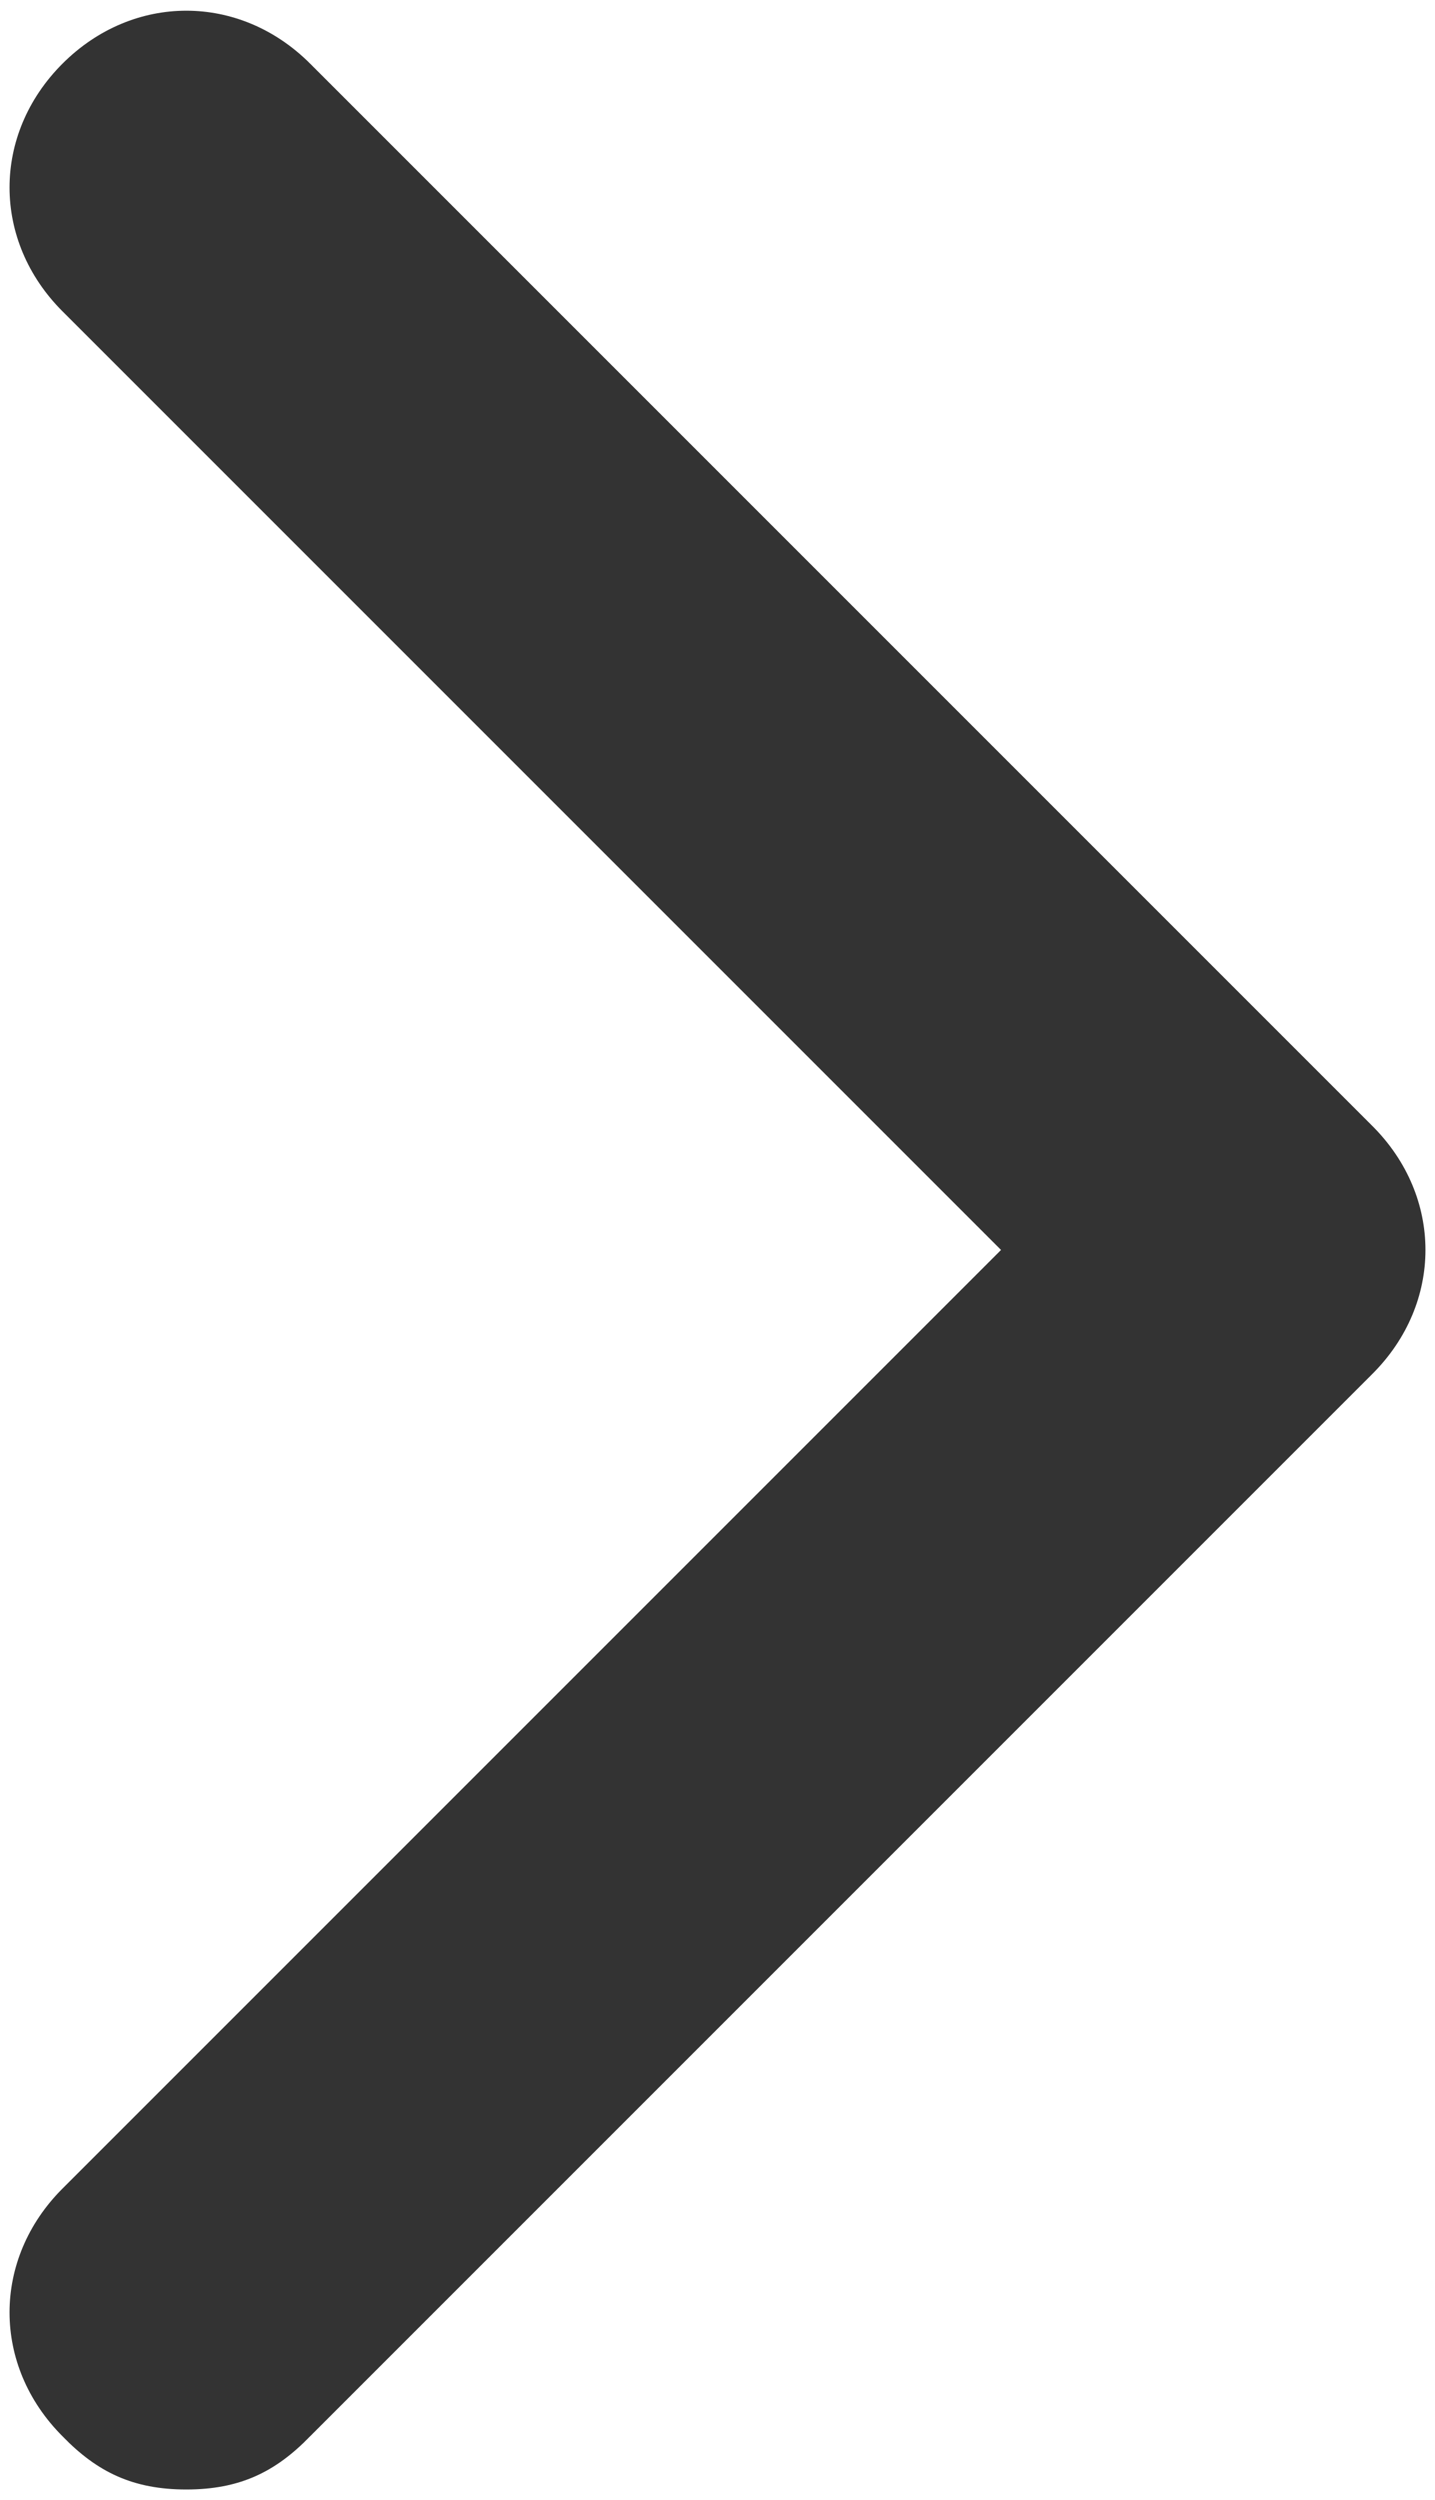 <?xml version="1.0" encoding="utf-8"?>
<!-- Generator: Adobe Illustrator 18.1.1, SVG Export Plug-In . SVG Version: 6.00 Build 0)  -->
<svg version="1.1" id="Layer_1" xmlns="http://www.w3.org/2000/svg" xmlns:xlink="http://www.w3.org/1999/xlink" x="0px" y="0px"
	 viewBox="-7100 288 124 216" enable-background="new -7100 288 124 216" xml:space="preserve">
<g id="edit" display="none">
	
		<polyline display="inline" fill="none" stroke="#000000" stroke-width="2" stroke-linecap="round" stroke-linejoin="round" stroke-miterlimit="10" points="
		-7083.9,304.2 -6992.1,396 -7083.9,487.8 	"/>
</g>
<g id="統合">
	<path fill="#333333" d="M-7083.9,503.1c-4.6,0-7.7-1.5-10.7-4.6c-6.1-6.1-6.1-15.3,0-21.4l81.1-81.1l-81.1-81.1
		c-6.1-6.1-6.1-15.3,0-21.4c6.1-6.1,15.3-6.1,21.4,0l91.8,91.8c6.1,6.1,6.1,15.3,0,21.4l-91.8,91.8
		C-7076.2,501.6-7079.3,503.1-7083.9,503.1z"/>
</g>
<g id="補足">
</g>
</svg>
